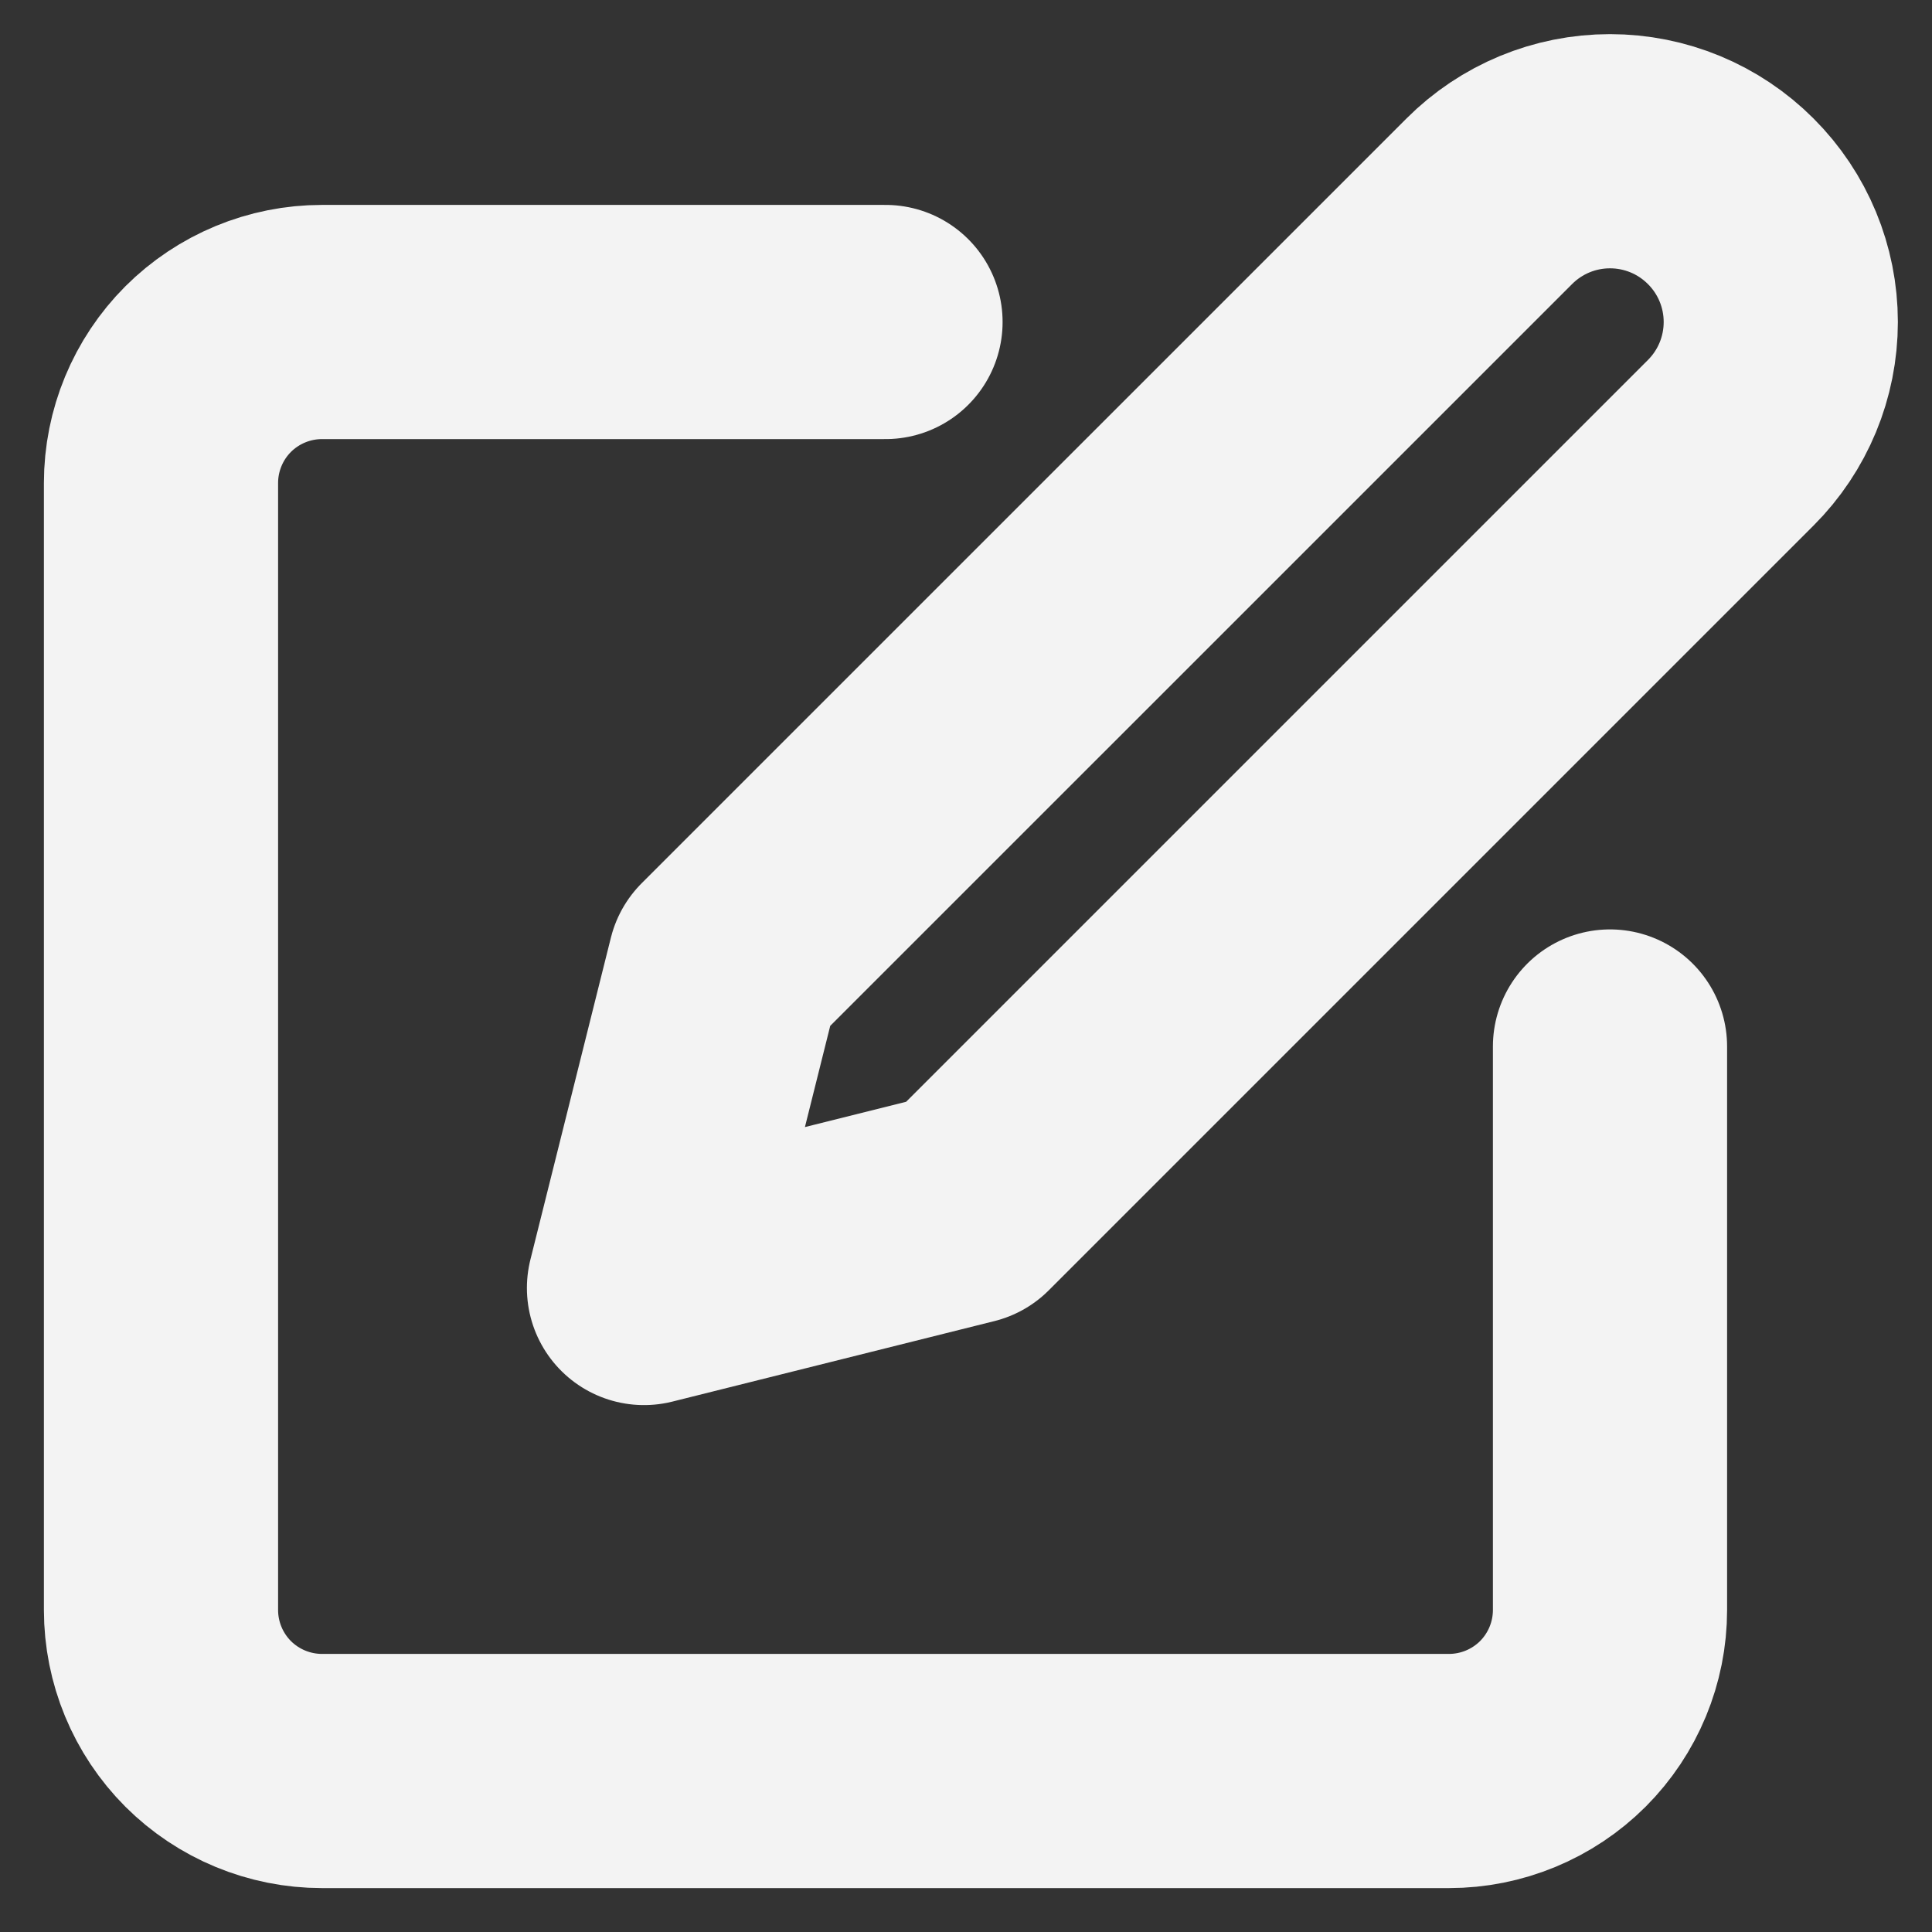 <svg width="33" height="33" viewBox="0 0 33 33" fill="none" xmlns="http://www.w3.org/2000/svg">
<rect x="0" y="0" width="33" height="33" fill="#333333" stroke="none"/>
<path d="M15.125 5.5H5.5C4.771 5.5 4.071 5.79 3.555 6.305C3.04 6.821 2.75 7.521 2.75 8.25V27.5C2.75 28.229 3.04 28.929 3.555 29.445C4.071 29.96 4.771 30.25 5.5 30.25H24.75C25.479 30.25 26.179 29.96 26.695 29.445C27.21 28.929 27.5 28.229 27.5 27.5V17.875M25.438 3.438C25.985 2.89 26.726 2.583 27.5 2.583C28.274 2.583 29.015 2.89 29.562 3.438C30.11 3.985 30.417 4.726 30.417 5.5C30.417 6.274 30.11 7.016 29.562 7.563L16.5 20.625L11 22L12.375 16.5L25.438 3.438Z" stroke="#F3F3F3" stroke-width="4" stroke-linecap="round" stroke-linejoin="round"/>
</svg>
